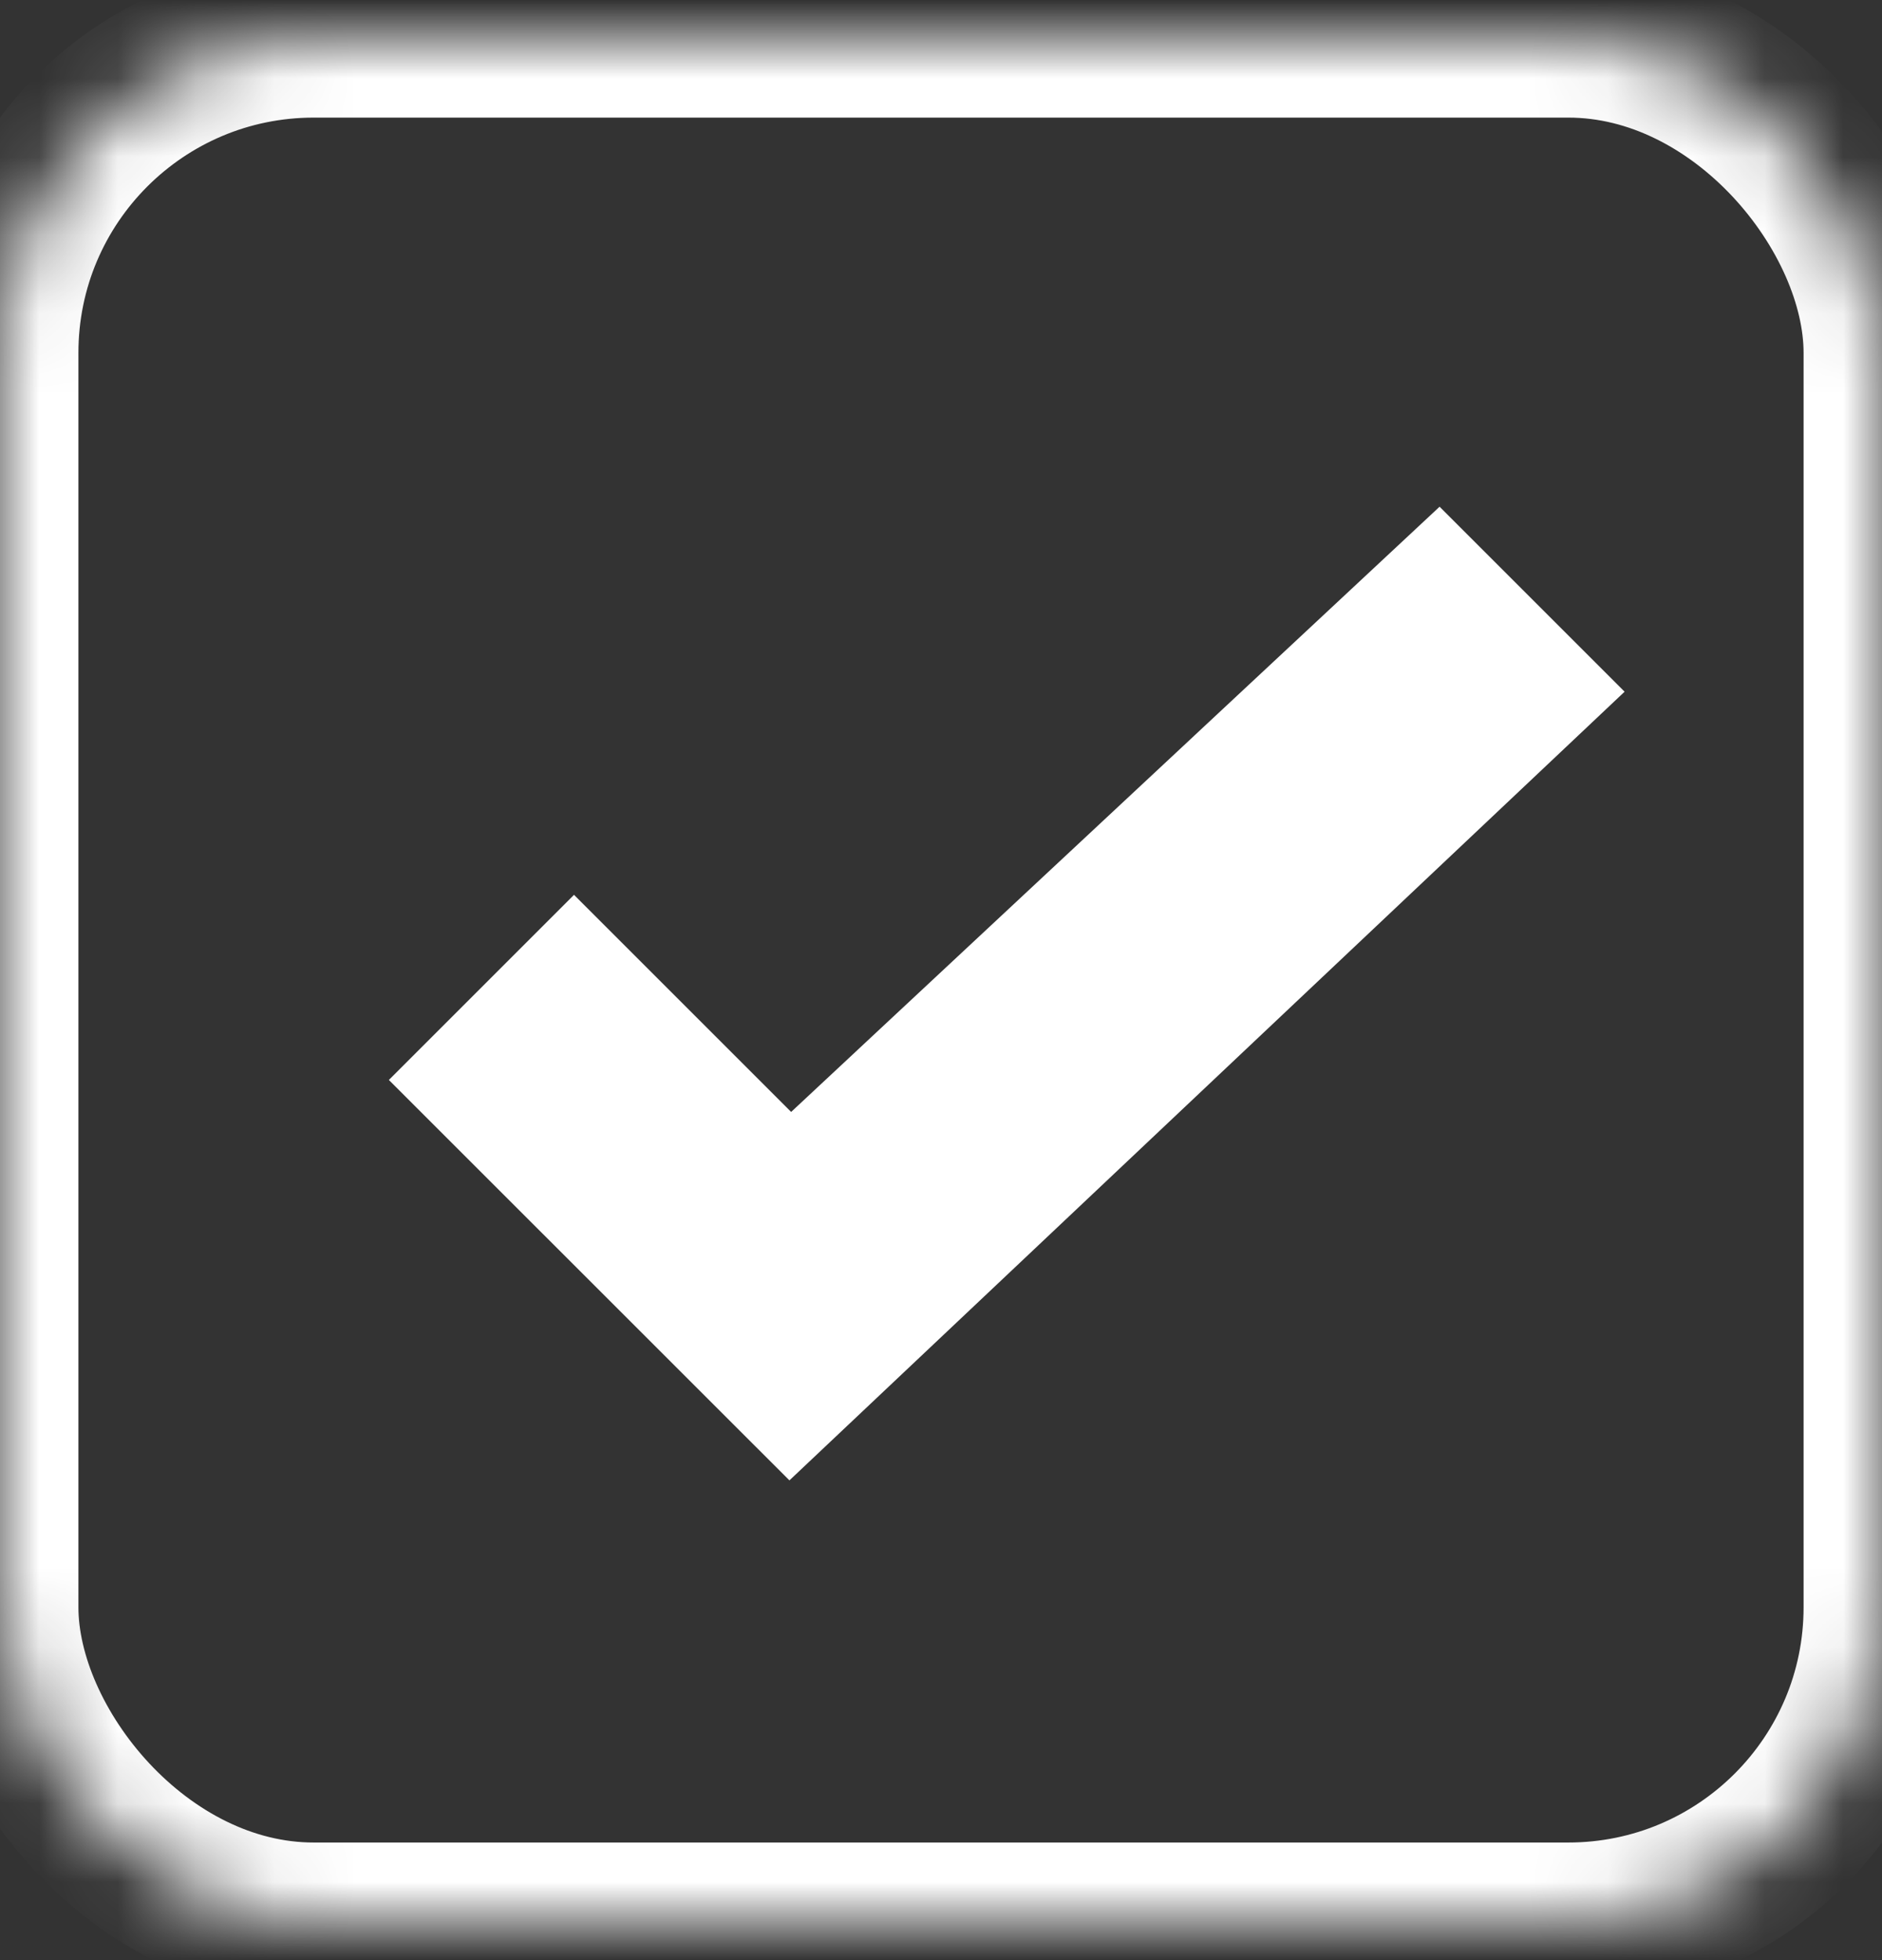 <?xml version="1.0" encoding="UTF-8" standalone="no"?>
<svg width="24px" height="25px" viewBox="0 0 24 25" version="1.1" xmlns="http://www.w3.org/2000/svg" xmlns:xlink="http://www.w3.org/1999/xlink">
    <rect x="0" y="0" width="24" height="25" fill="#333333" stroke="none"/>
    <!-- Generator: Sketch 3.7.2 (28276) - http://www.bohemiancoding.com/sketch -->
    <title>Group 5</title>
    <desc>Created with Sketch.</desc>
    <defs>
        <rect id="path-1" x="0" y="0" width="24" height="24" rx="4"></rect>
        <mask id="mask-2" maskContentUnits="userSpaceOnUse" maskUnits="objectBoundingBox" x="0" y="0" width="24" height="24" fill="white">
            <use xlink:href="#path-1"></use>
        </mask>
    </defs>
    <g id="Device-Management" stroke="#ffffff" stroke-width="1" fill="none" fill-rule="evenodd">
        <g id="Add-Device" transform="translate(-337, -90)">
            <g id="Group-5" transform="translate(337, 90.5)">
                <g id="Cell-Elements/Cell-Check" transform="translate(5, 6)" fill="#ffffff">
                    <polygon id="Check" points="2.32 5.62 0.666 7.274 5.077 11.684 15 2.312 13.346 0.658 5.077 8.377"></polygon>
                </g>
                <use id="Rectangle-52" stroke="#ffffff" mask="url(#mask-2)" stroke-width="2" xlink:href="#path-1"></use>
            </g>
        </g>
    </g>
</svg>